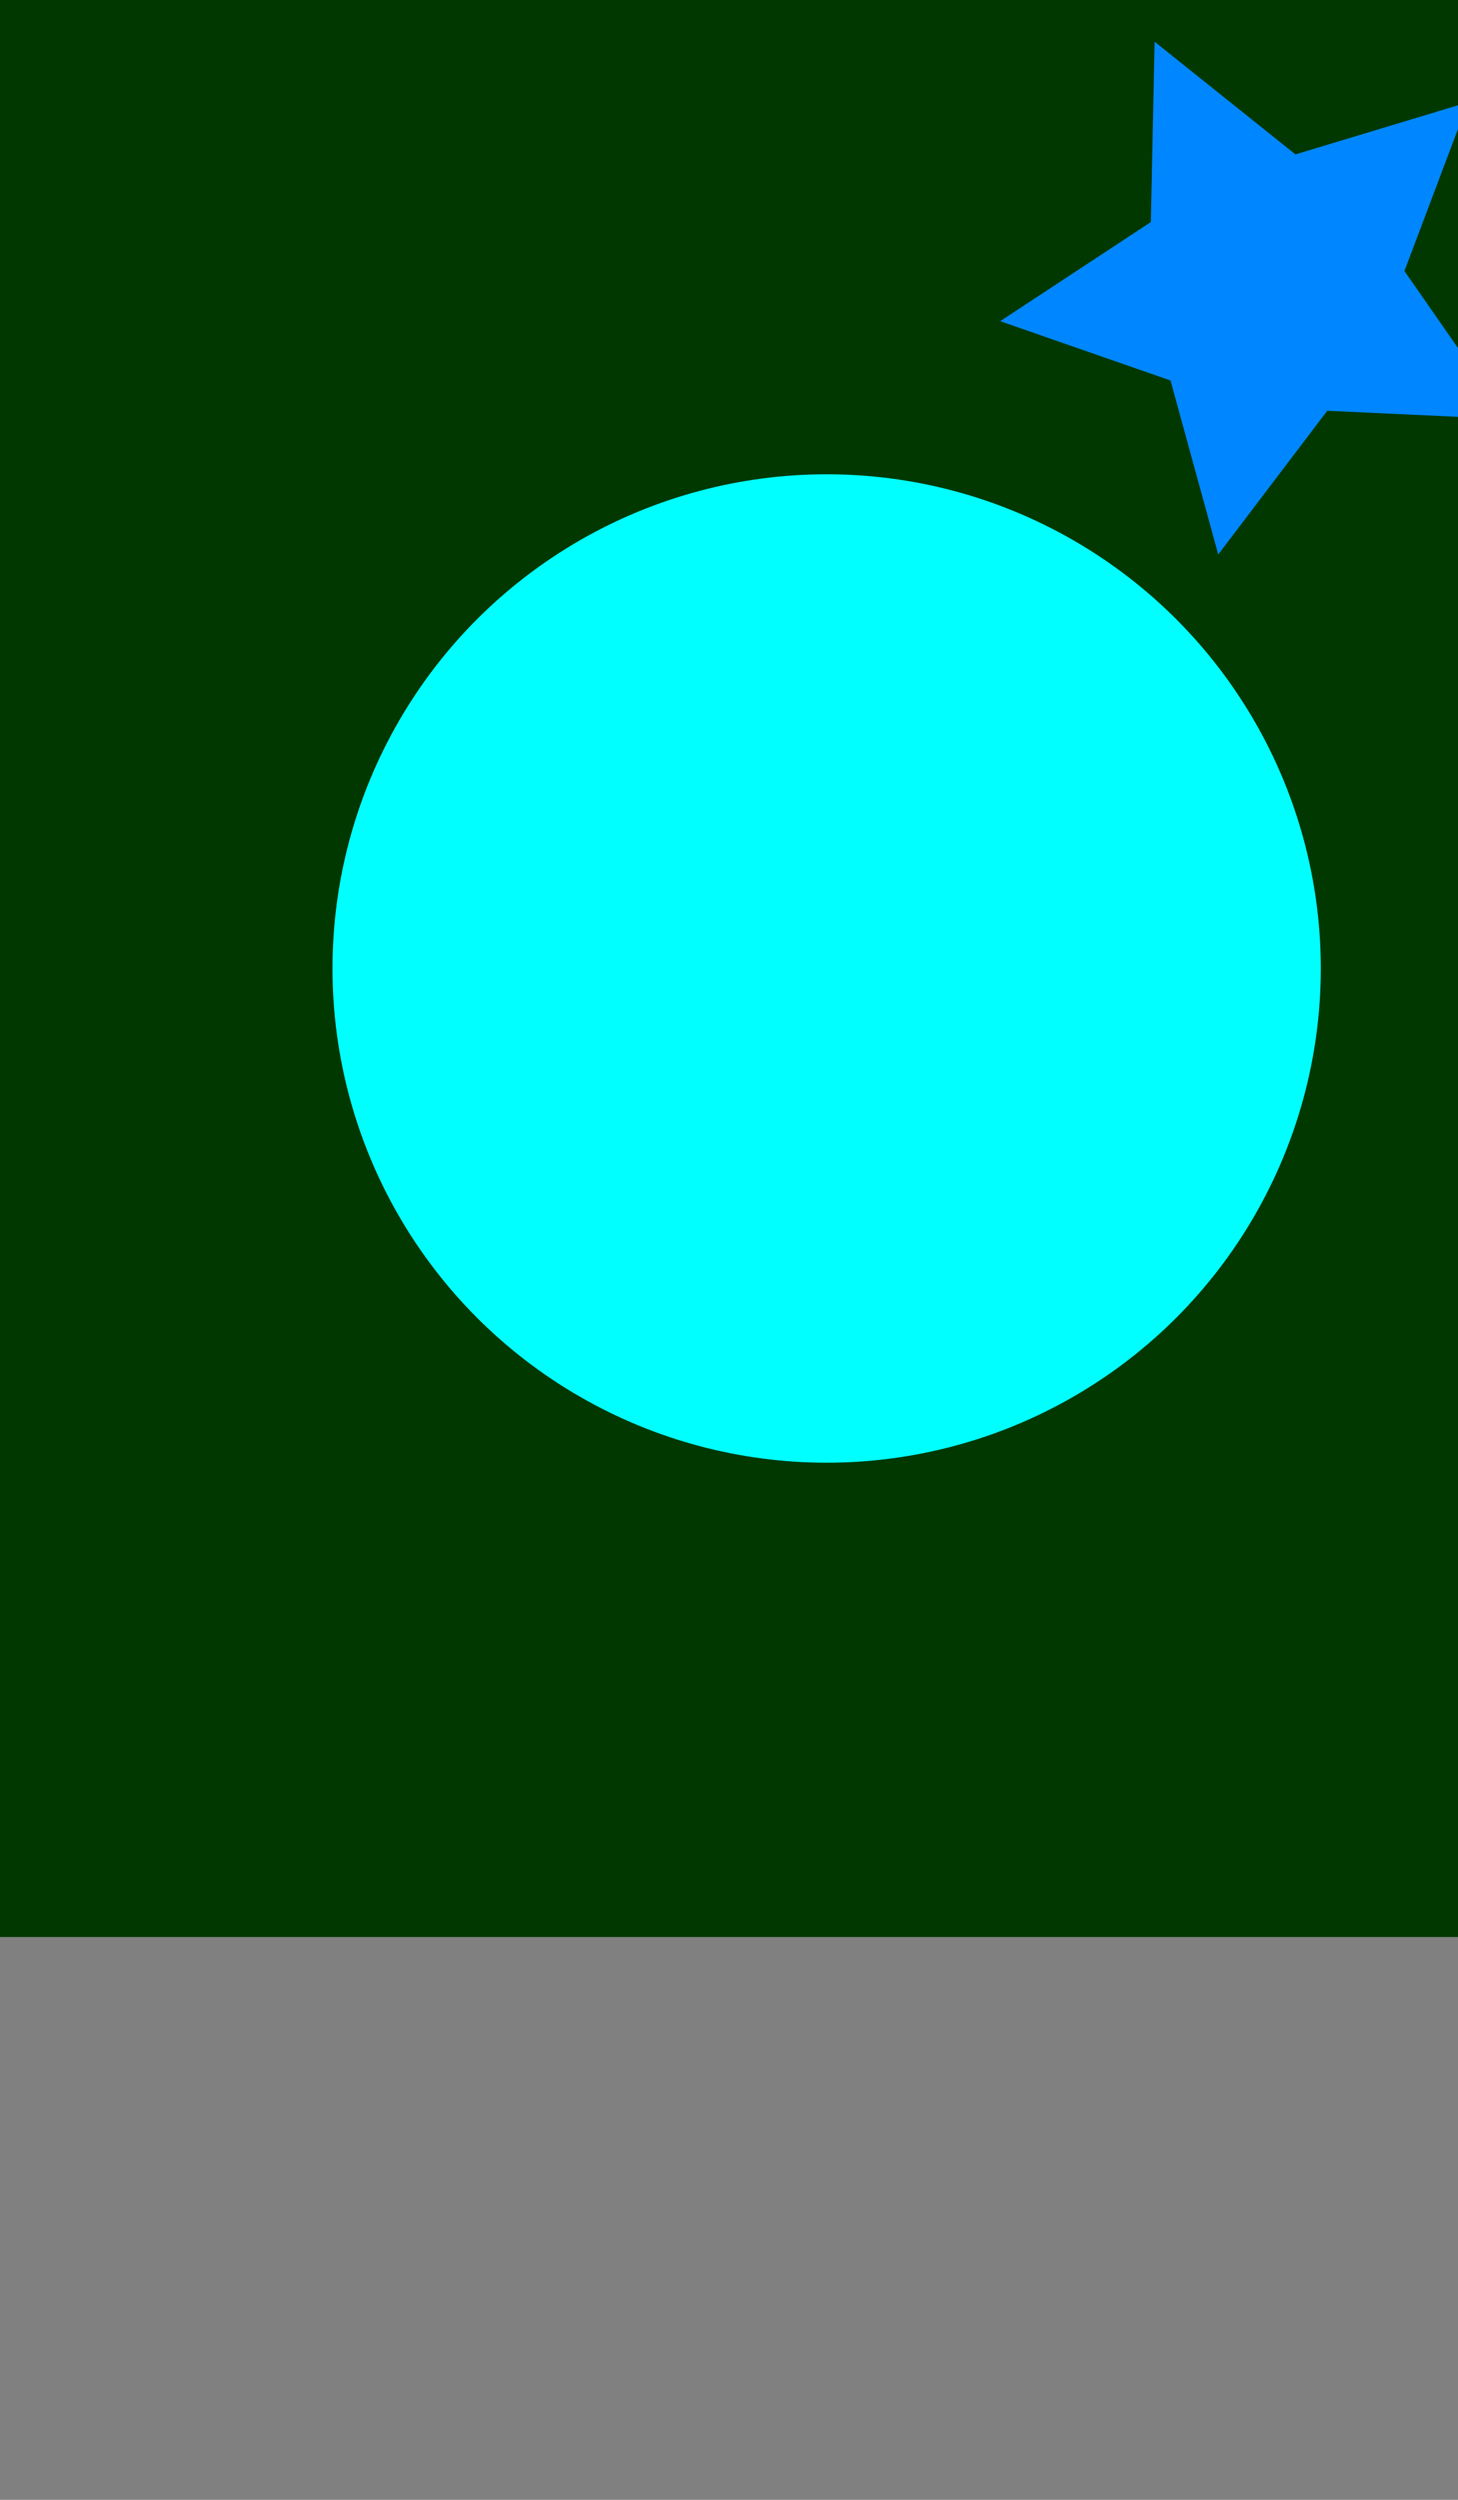<?xml version="1.0" encoding="UTF-8" standalone="no"?>
<svg
   xmlns:dc="http://purl.org/dc/elements/1.1/"
   xmlns:cc="http://creativecommons.org/ns#"
   xmlns:rdf="http://www.w3.org/1999/02/22-rdf-syntax-ns#"
   xmlns:svg="http://www.w3.org/2000/svg"
   xmlns="http://www.w3.org/2000/svg"
   xmlns:sodipodi="http://sodipodi.sourceforge.net/DTD/sodipodi-0.dtd"
   xmlns:inkscape="http://www.inkscape.org/namespaces/inkscape"
   id="svg8"
   version="1.1"
   viewBox="0 0 70 120"
   height="720px"
   width="420px"
   sodipodi:docname="looptest.svg"
   inkscape:version="0.92.4 (5da689c313, 2019-01-14)">
  <rect x="0" y="0" width="70" height="120" fill="#808080" stroke="none"/>
  <sodipodi:namedview
     pagecolor="#ffffff"
     bordercolor="#666666"
     borderopacity="1"
     objecttolerance="10"
     gridtolerance="10"
     guidetolerance="10"
     inkscape:pageopacity="0"
     inkscape:pageshadow="2"
     inkscape:window-width="1424"
     inkscape:window-height="837"
     id="namedview821"
     showgrid="false"
     inkscape:zoom="1.332"
     inkscape:cx="178.3033"
     inkscape:cy="302.88632"
     inkscape:window-x="0"
     inkscape:window-y="0"
     inkscape:window-maximized="0"
     inkscape:current-layer="g4557" />
  <defs
     id="defs2" />
  <g
     id="scene1Group">
    <rect
       style="opacity:1;fill:#003800;fill-opacity:1;stroke:none;stroke-width:0.132;stroke-linecap:butt;stroke-miterlimit:4;stroke-dasharray:none;stroke-opacity:1"
       id="scene1"
       width="79.375"
       height="92.982"
       x="0"
       y="0" />
    <path
       inkscape:transform-center-y="0.49614235"
       inkscape:transform-center-x="0.7636841"
       d="m 72.372,20.12 -8.649,-0.402 -5.234,6.897 -2.291,-8.35 -8.177,-2.847 7.233,-4.759 0.18,-8.656 6.761,5.409 8.288,-2.503 -3.055,8.101 z"
       inkscape:randomized="0"
       inkscape:rounded="0"
       inkscape:flatsided="false"
       sodipodi:arg2="1.1331799"
       sodipodi:arg1="0.50486137"
       sodipodi:r2="6.5190072"
       sodipodi:r1="13.038014"
       sodipodi:cy="13.813813"
       sodipodi:cx="60.960961"
       sodipodi:sides="5"
       id="path4549"
       style="opacity:1;fill:#0087ff;fill-opacity:1;stroke:none;stroke-width:0.2;stroke-linecap:butt;stroke-miterlimit:4;stroke-dasharray:none;stroke-opacity:1"
       sodipodi:type="star" />
  </g>
  <g
     id="scene2Group">
    <rect
       style="opacity:1;fill:#e9fadc;fill-opacity:1;stroke:none;stroke-width:0.132;stroke-linecap:butt;stroke-miterlimit:4;stroke-dasharray:none;stroke-opacity:1"
       id="scene2"
       width="79.375"
       height="92.982"
       x="79.375"
       y="0" />
    <rect
       y="58.258"
       x="107.508"
       height="16.517"
       width="36.036"
       id="rect4543"
       style="opacity:1;fill:#0087ff;fill-opacity:1;stroke:none;stroke-width:0.2;stroke-linecap:butt;stroke-miterlimit:4;stroke-dasharray:none;stroke-opacity:1" />
  </g>
    <circle
            style="opacity:1;fill:#00ffff;fill-opacity:1;stroke:none;stroke-width:0.216;stroke-linecap:butt;stroke-miterlimit:4;stroke-dasharray:none;stroke-opacity:1"
            id="camera"
            cx="39.688"
            cy="46.491"
            r="23.724" />
</svg>
